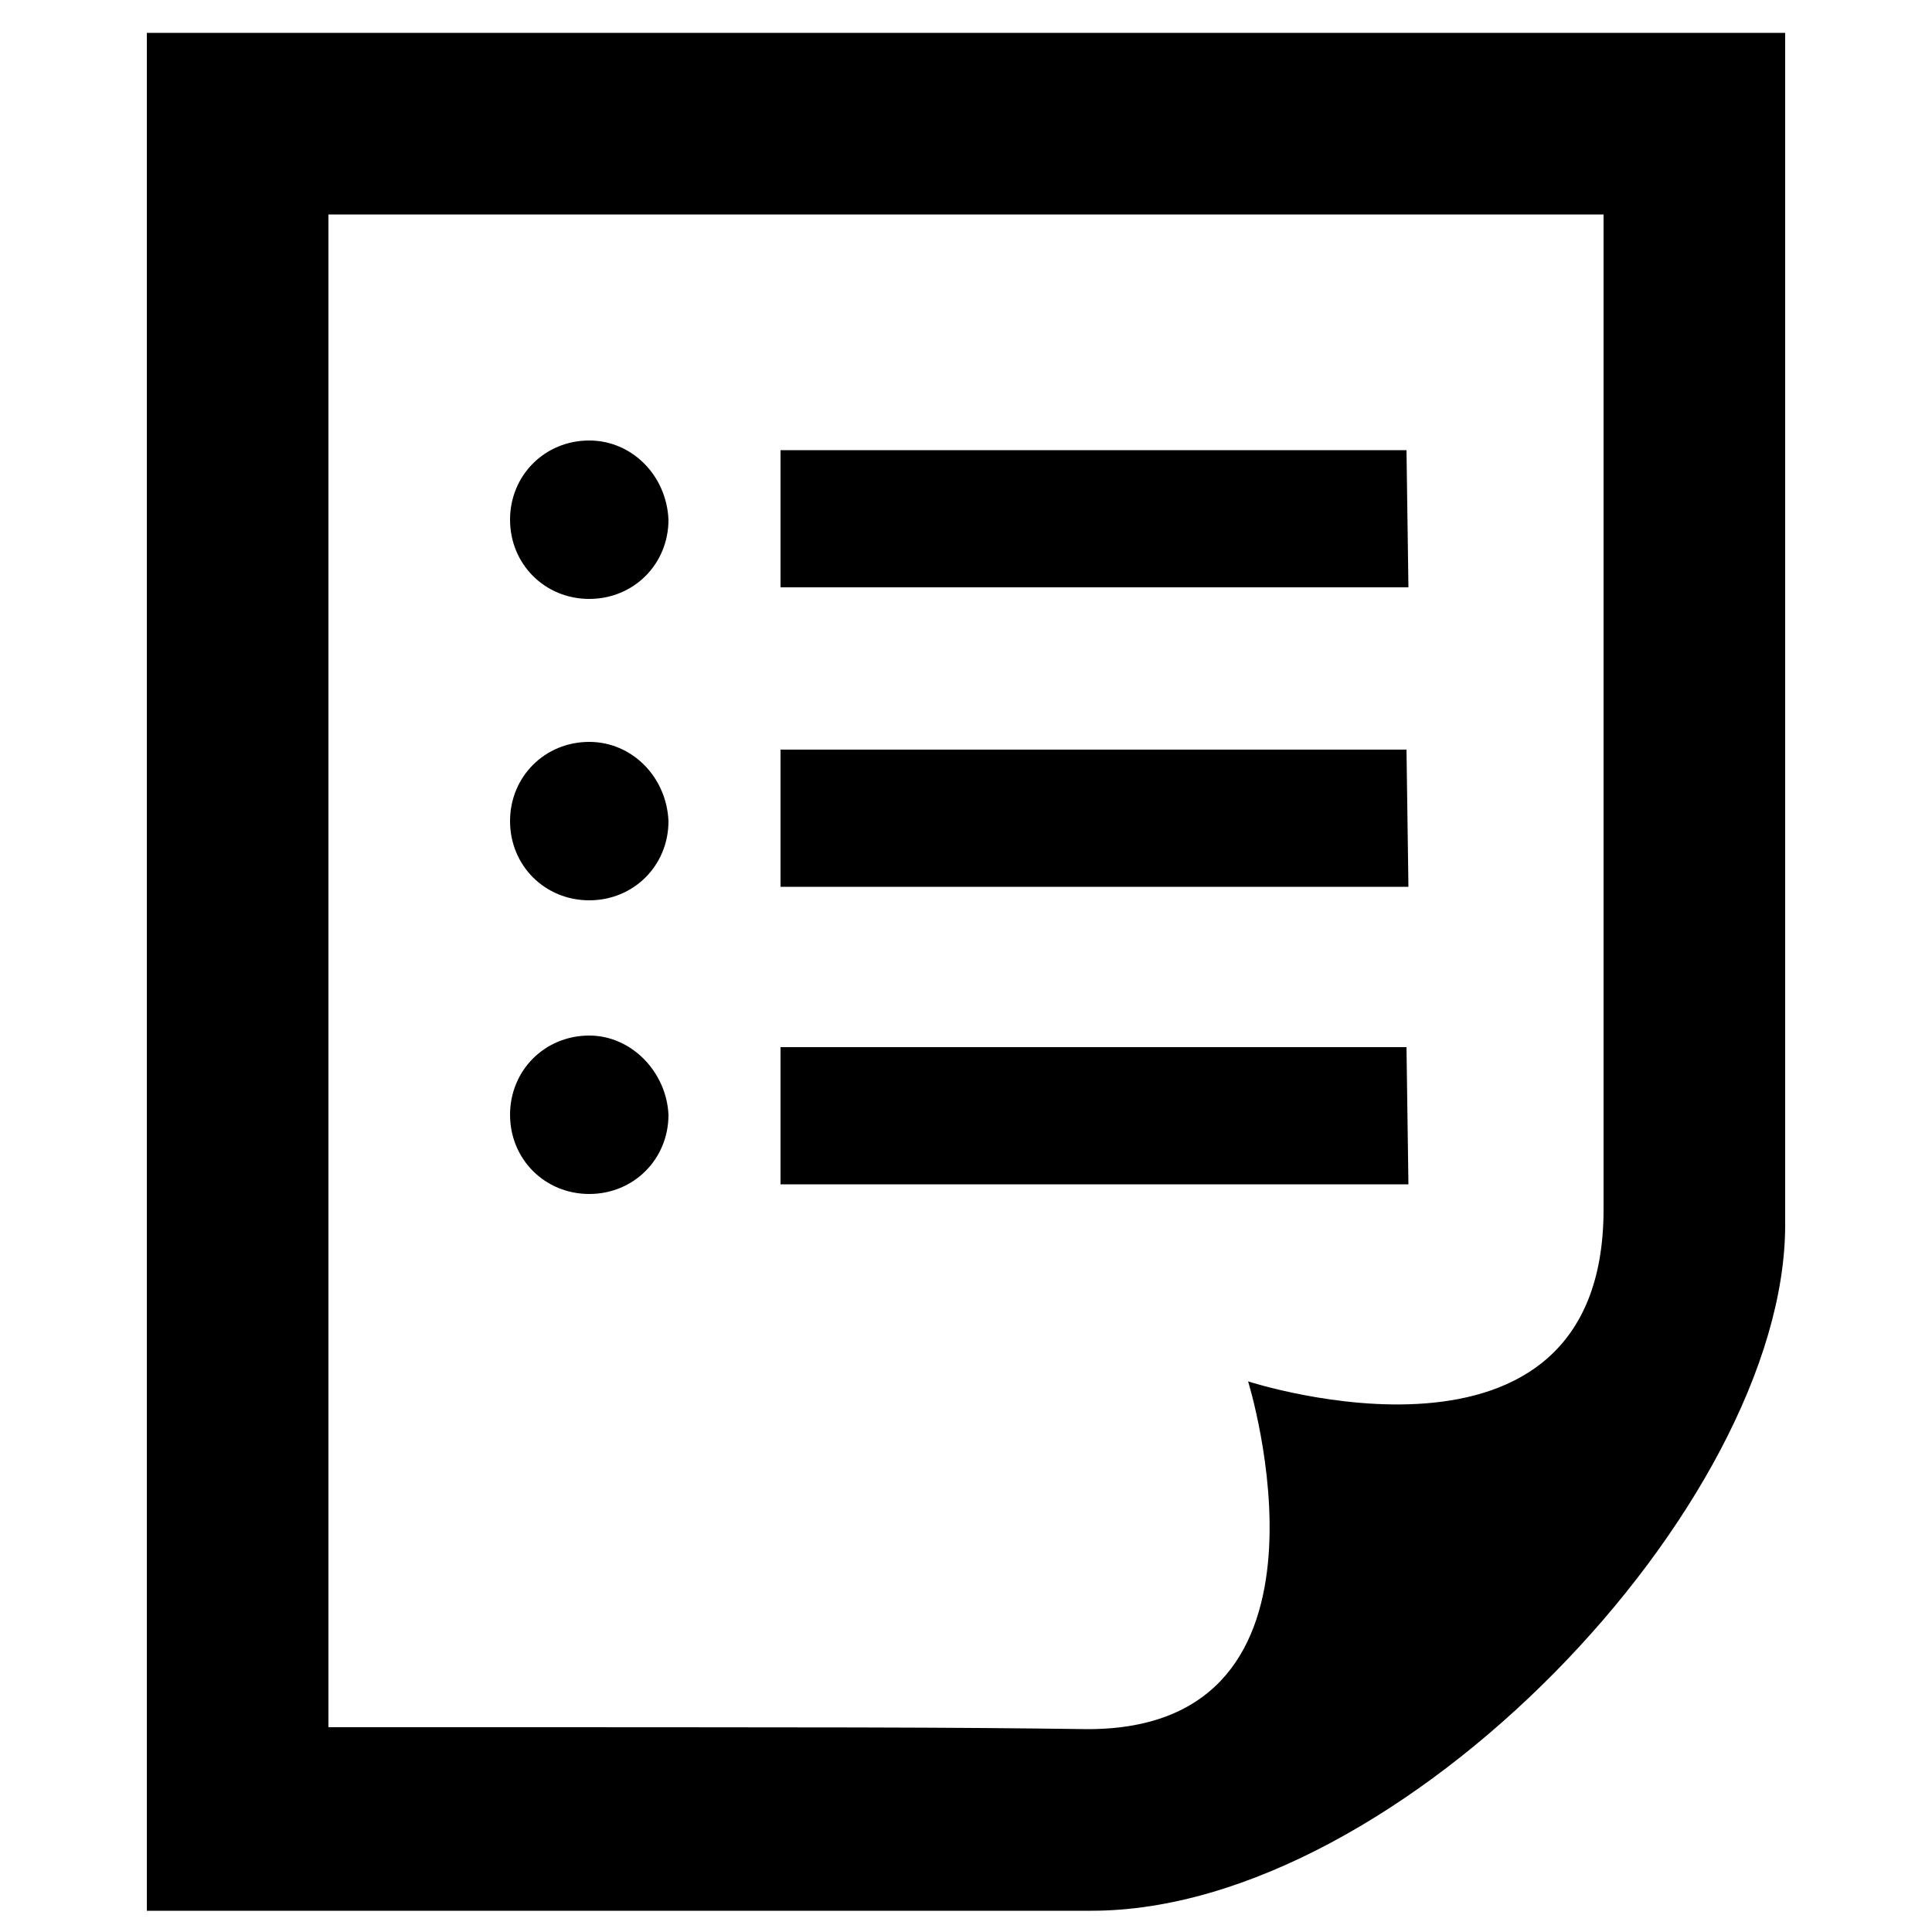 <?xml version="1.0" encoding="utf-8"?>
<!-- Generator: Adobe Illustrator 18.1.0, SVG Export Plug-In . SVG Version: 6.00 Build 0)  -->
<svg version="1.2" baseProfile="tiny" xmlns="http://www.w3.org/2000/svg" xmlns:xlink="http://www.w3.org/1999/xlink" x="0px" y="0px" viewBox="0 0 100 100" xml:space="preserve">
  <path d="M72.9,61.3H40.4v-7.1h32.4L72.9,61.3L72.9,61.3z M72.9,45.9H40.4v-7.1h32.4L72.9,45.9L72.9,45.9z M72.9,30.4H40.4v-7.1h32.4L72.9,30.4L72.9,30.4z M17,89.4V11.1H83c0,0,0,44,0,51.5c0,14.9-18.4,8.9-18.4,8.9s5.6,18-8.3,18C48.7,89.4,45,89.4,17,89.4z M92.4,63.4V1.7H7.6v97.2h48.9C72.5,98.9,92.4,77.9,92.4,63.4z M30.5,22.8c-2.3,0-4.1,1.8-4.1,4.1c0,2.3,1.8,4.1,4.1,4.1c2.3,0,4.1-1.8,4.1-4.1C34.5,24.6,32.7,22.8,30.5,22.8z M30.5,38.4c-2.3,0-4.1,1.8-4.1,4.1c0,2.3,1.8,4.1,4.1,4.1c2.3,0,4.1-1.8,4.1-4.1C34.5,40.2,32.7,38.4,30.5,38.4z M30.5,53.6c-2.3,0-4.1,1.8-4.1,4.1c0,2.3,1.8,4.1,4.1,4.1c2.3,0,4.1-1.8,4.1-4.1C34.5,55.5,32.7,53.6,30.5,53.6z"/>
</svg>
